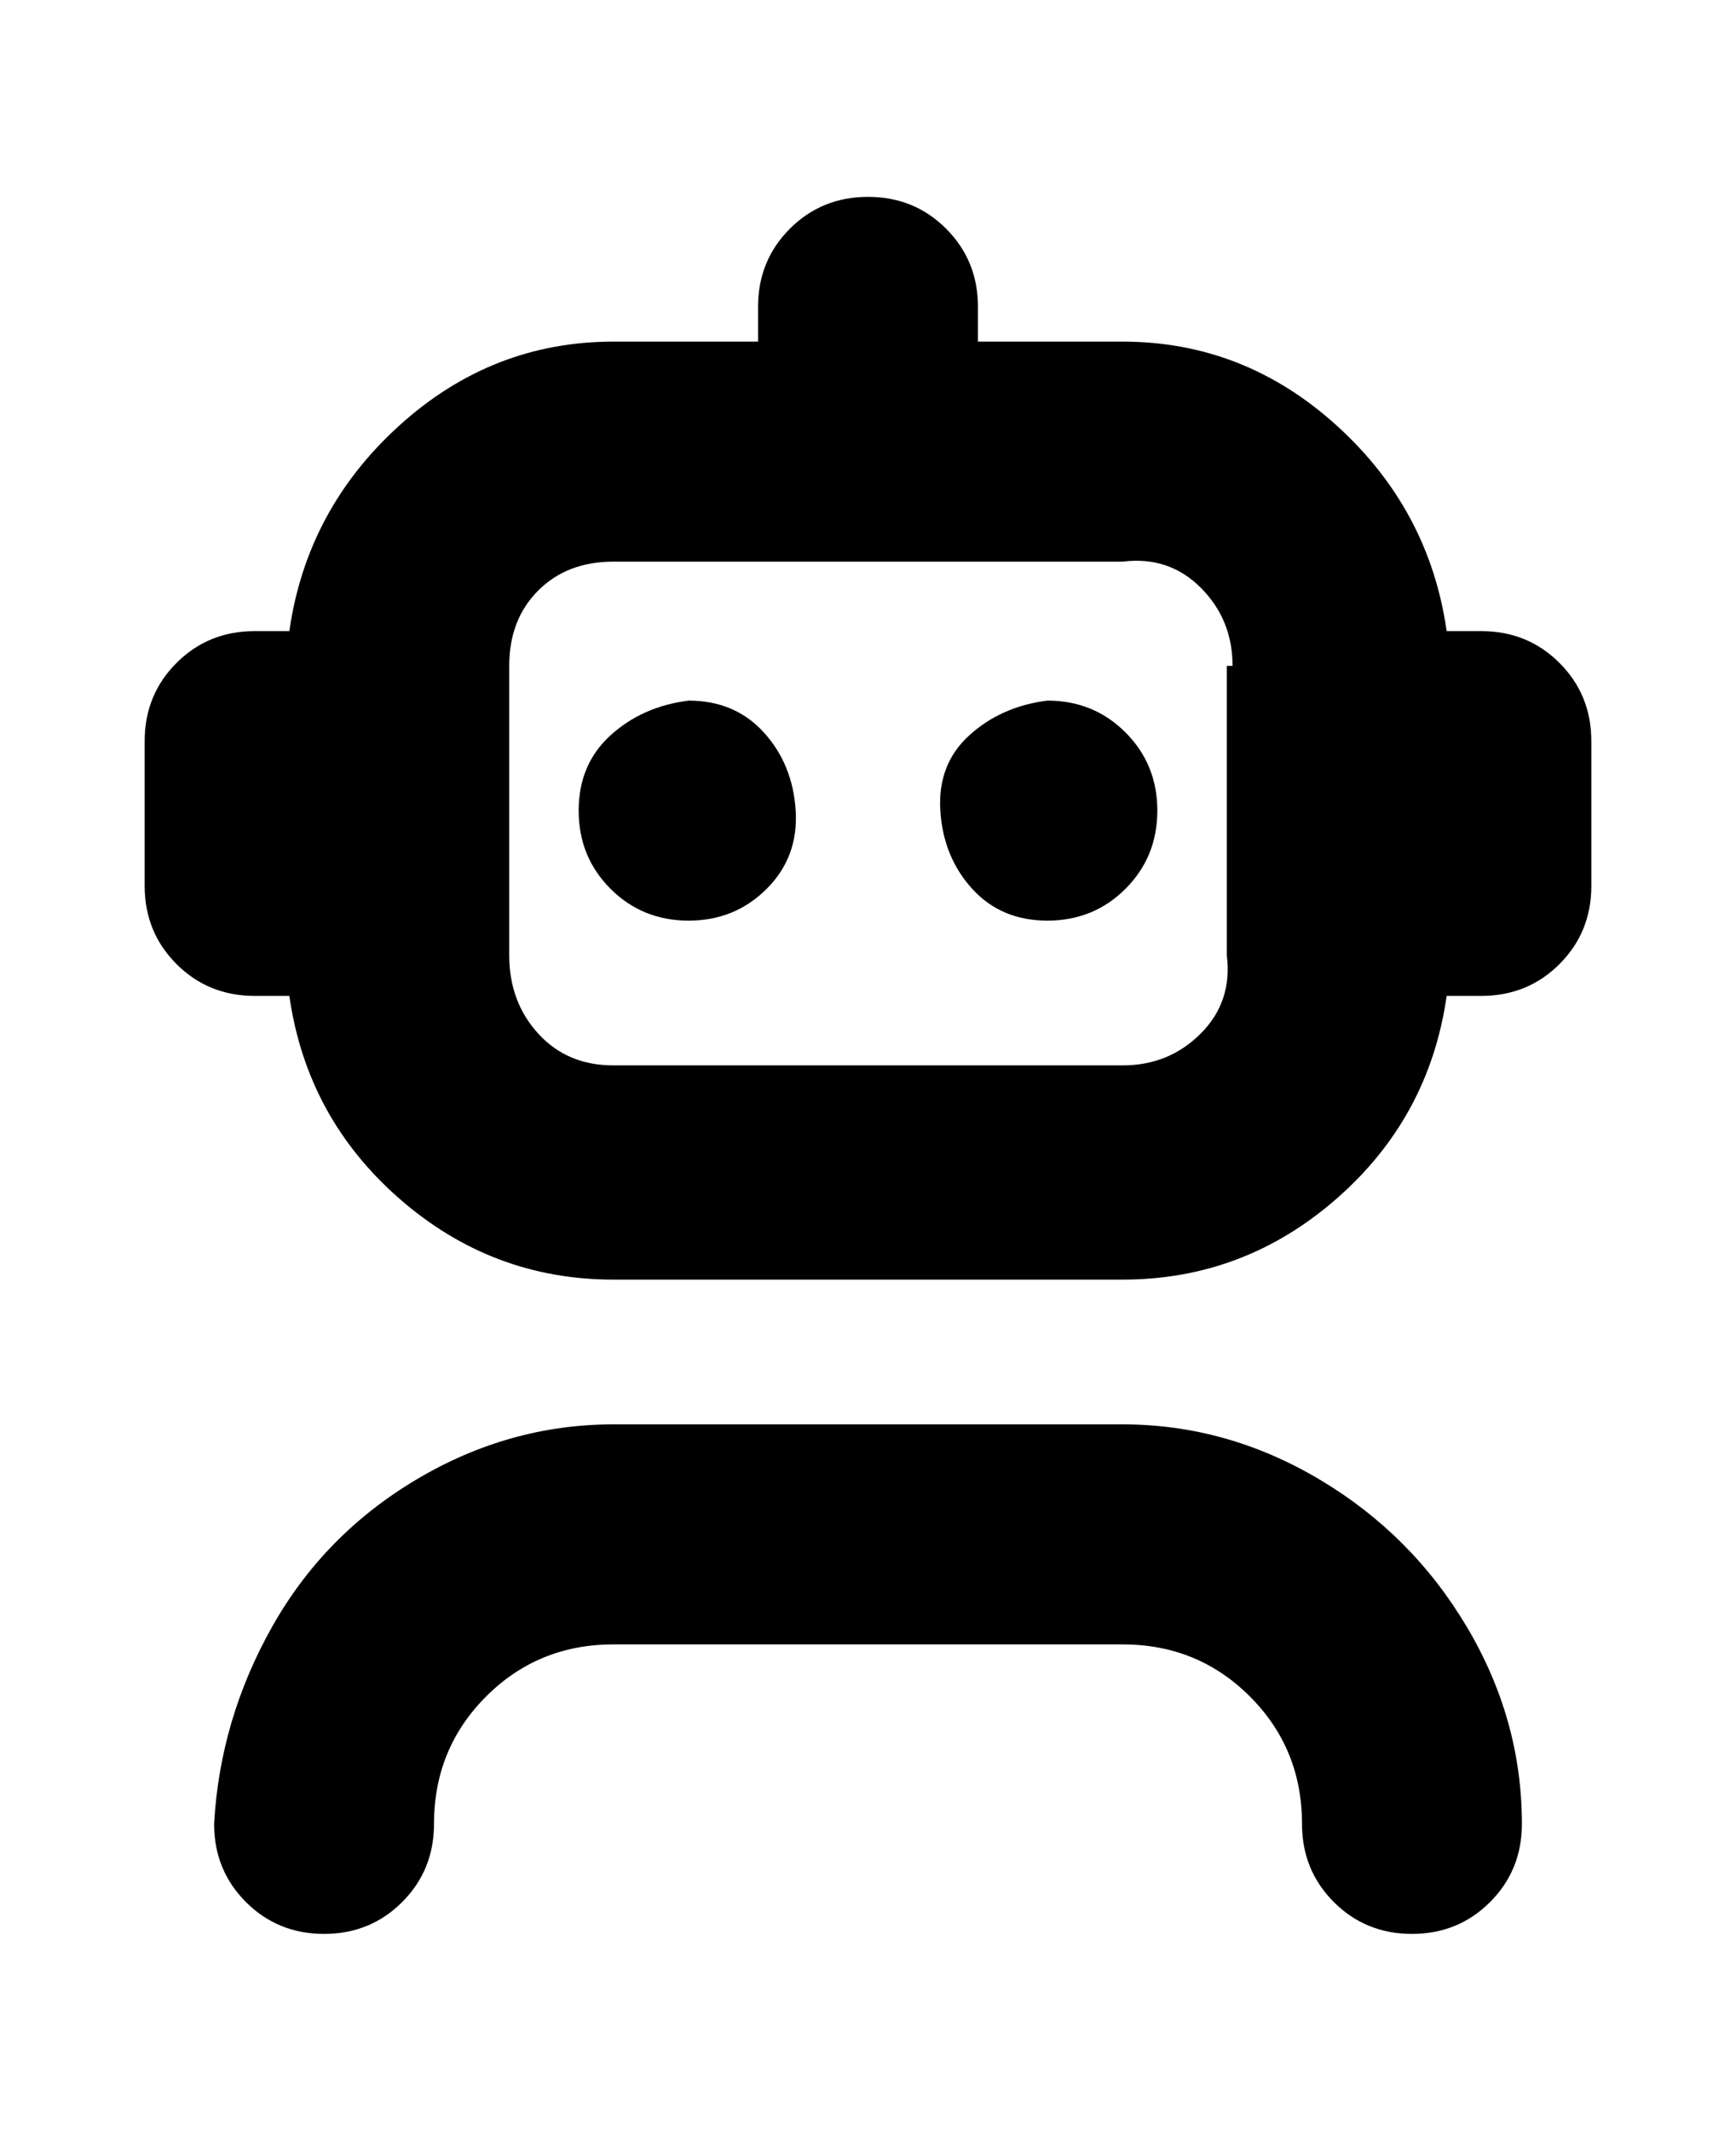 <svg viewBox="0 0 300 368" xmlns="http://www.w3.org/2000/svg"><path d="M263 315q0 8-5.5 13.5T244 334q-8 0-13.5-5.5T225 315q0-13-9-22t-22-9h-88q-13 0-22 9t-9 22q0 8-5.5 13.5T56 334q-8 0-13.5-5.5T37 315q1-18 10-34t25-25.5q16-9.5 34-9.5h88q18 0 34 9.5t25.5 25.5q9.5 16 9.5 34zm12-187v25q0 8-5.5 13.5T256 172h-6q-3 21-19 35t-37 14h-88q-21 0-37-14t-19-35h-6q-8 0-13.5-5.5T25 153v-25q0-8 5.5-13.5T44 109h6q3-21 19-35.5T106 59h25v-6q0-8 5.5-13.5T150 34q8 0 13.5 5.5T169 53v6h25q21 0 37 14.5t19 35.5h6q8 0 13.5 5.5T275 128zm-62-13q0-8-5.5-13.5T194 97h-88q-8 0-13 5t-5 13v50q0 8 5 13.5t13 5.5h88q8 0 13.5-5.5T212 165v-50h1zm-94 6q-8 1-13.5 6t-5.5 13q0 8 5.5 13.5T119 159q8 0 13.5-5.5t5-13.5q-.5-8-5.5-13.5t-13-5.5zm62 0q-8 1-13.5 6t-5 13q.5 8 5.5 13.5t13 5.5q8 0 13.5-5.5T200 140q0-8-5.5-13.5T181 121z"/></svg>